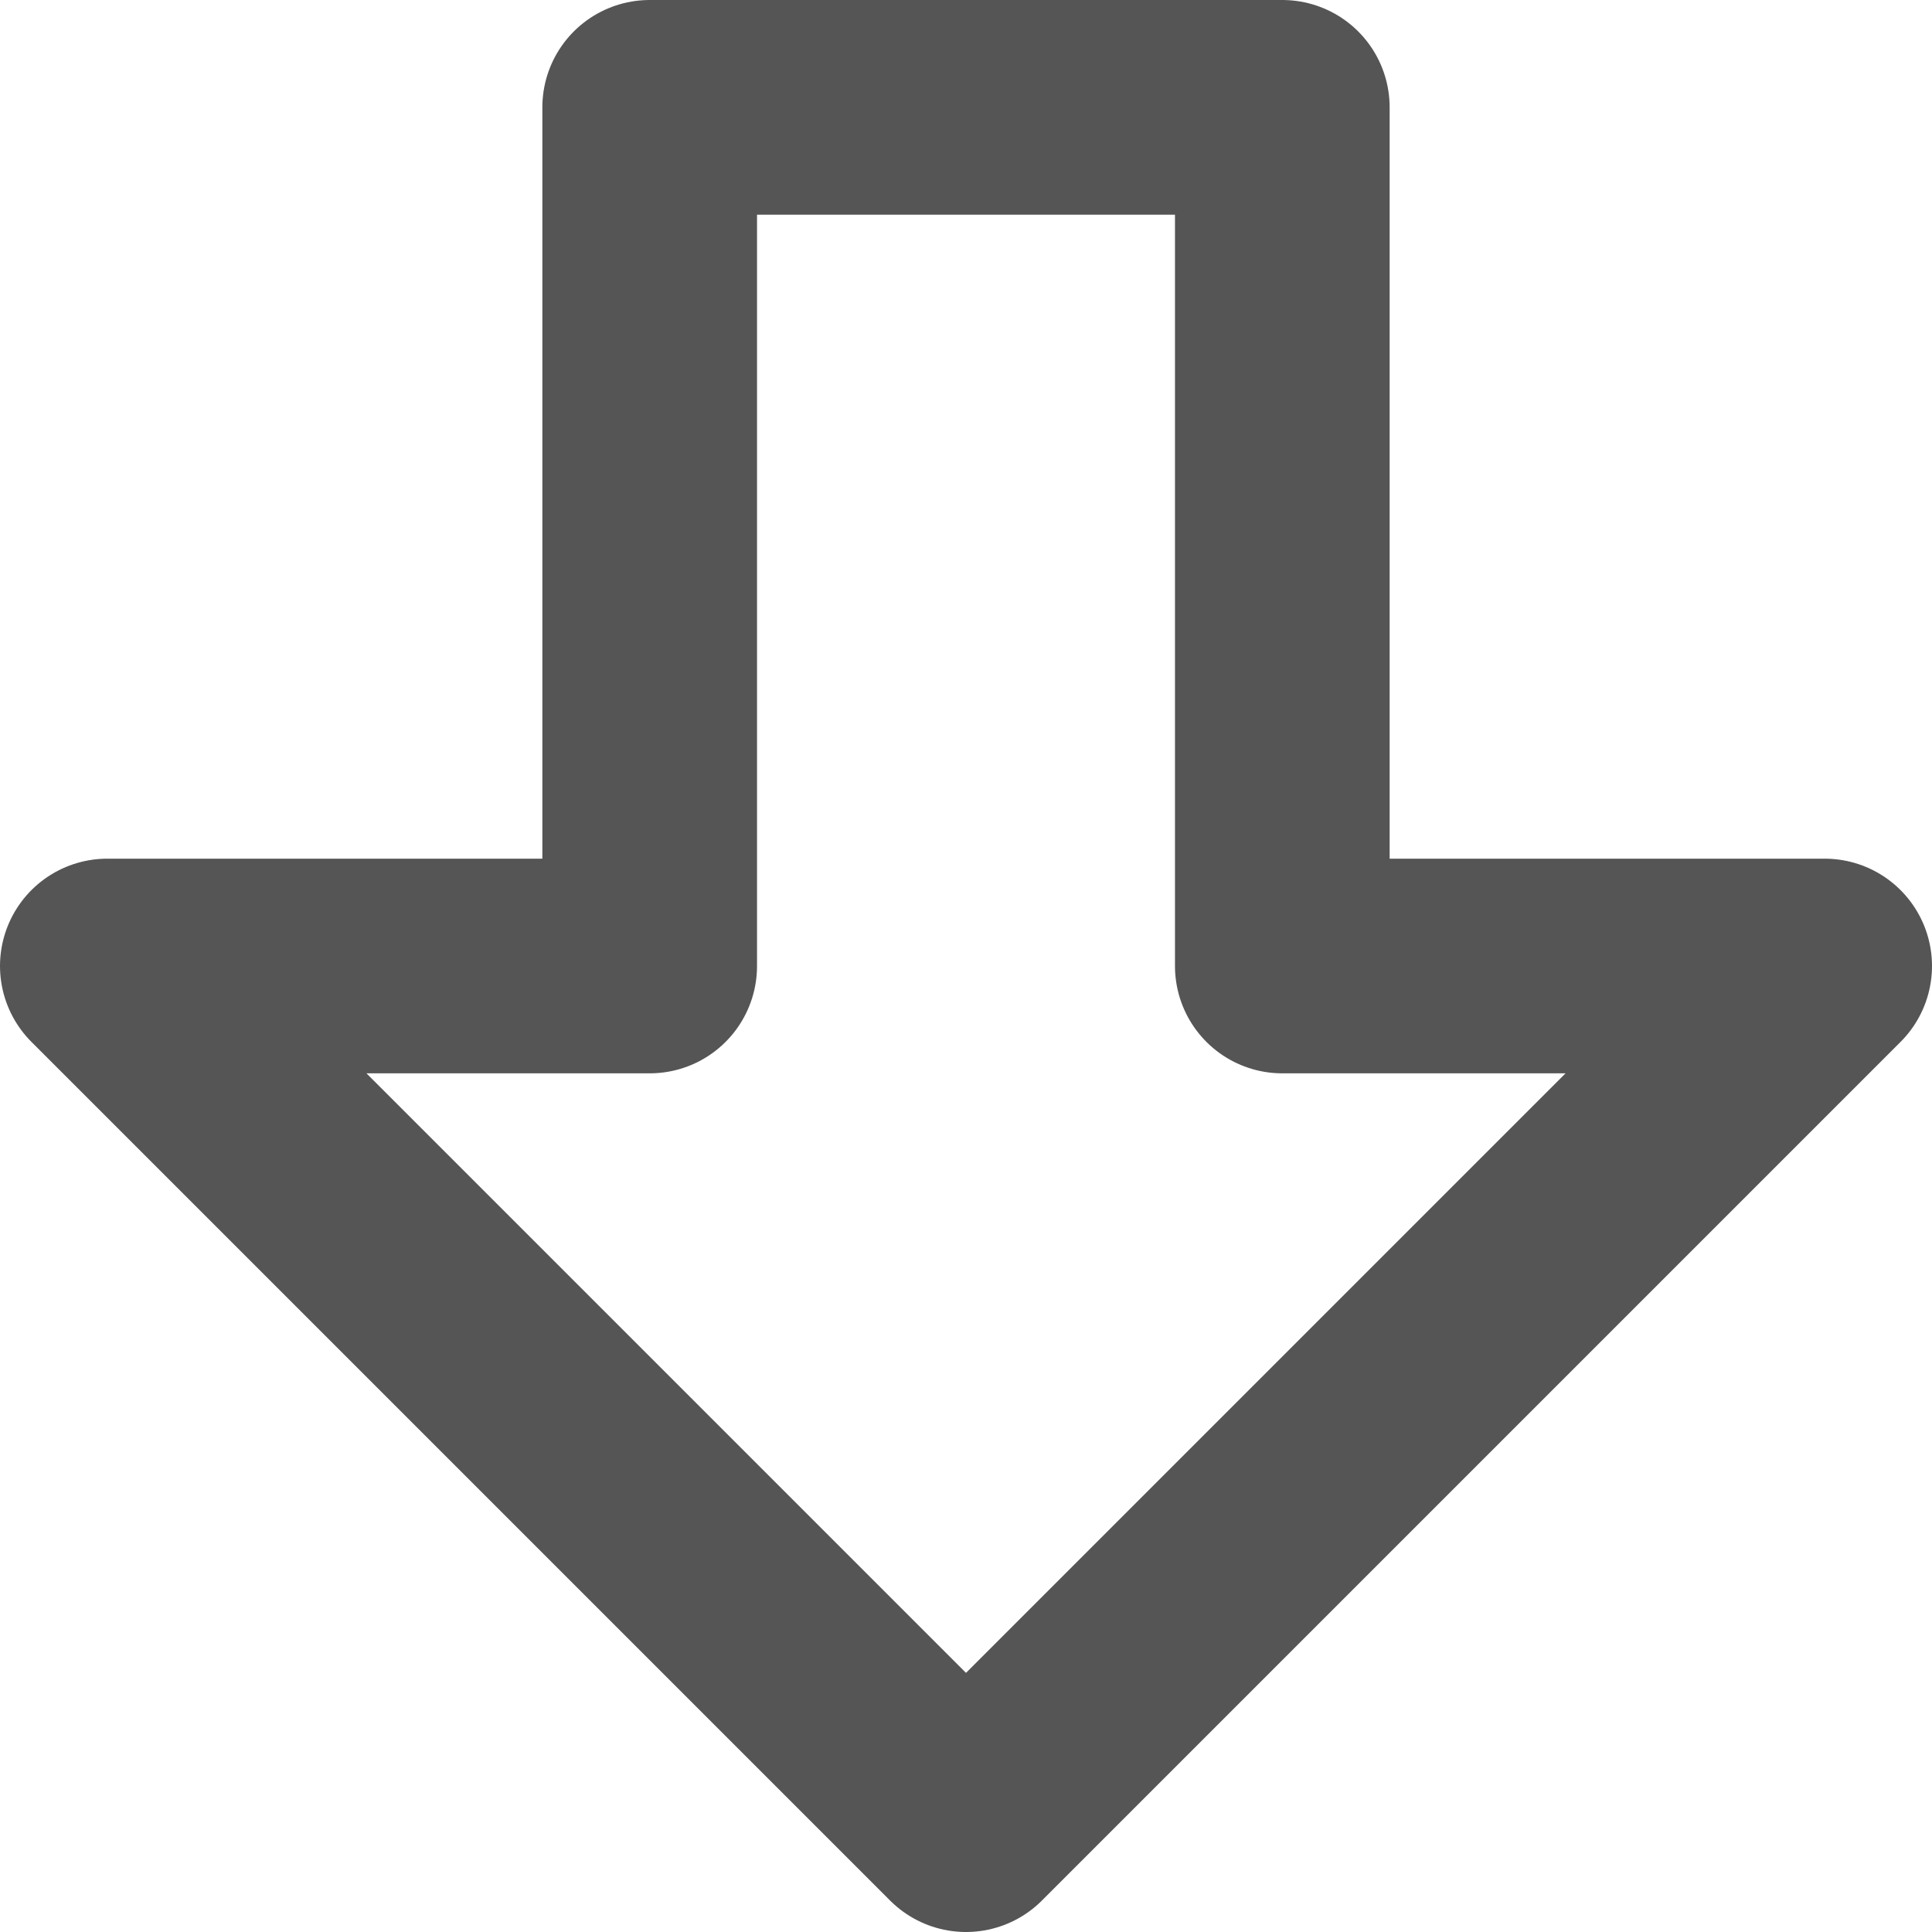 <svg width="18" height="18" viewBox="0 0 18 18" fill="none" xmlns="http://www.w3.org/2000/svg">
<path d="M1 9L9 17L17 9H11.947V1H6.053V9H1Z" stroke="#555555" stroke-width="2" stroke-linecap="round" stroke-linejoin="round"/>
</svg>
